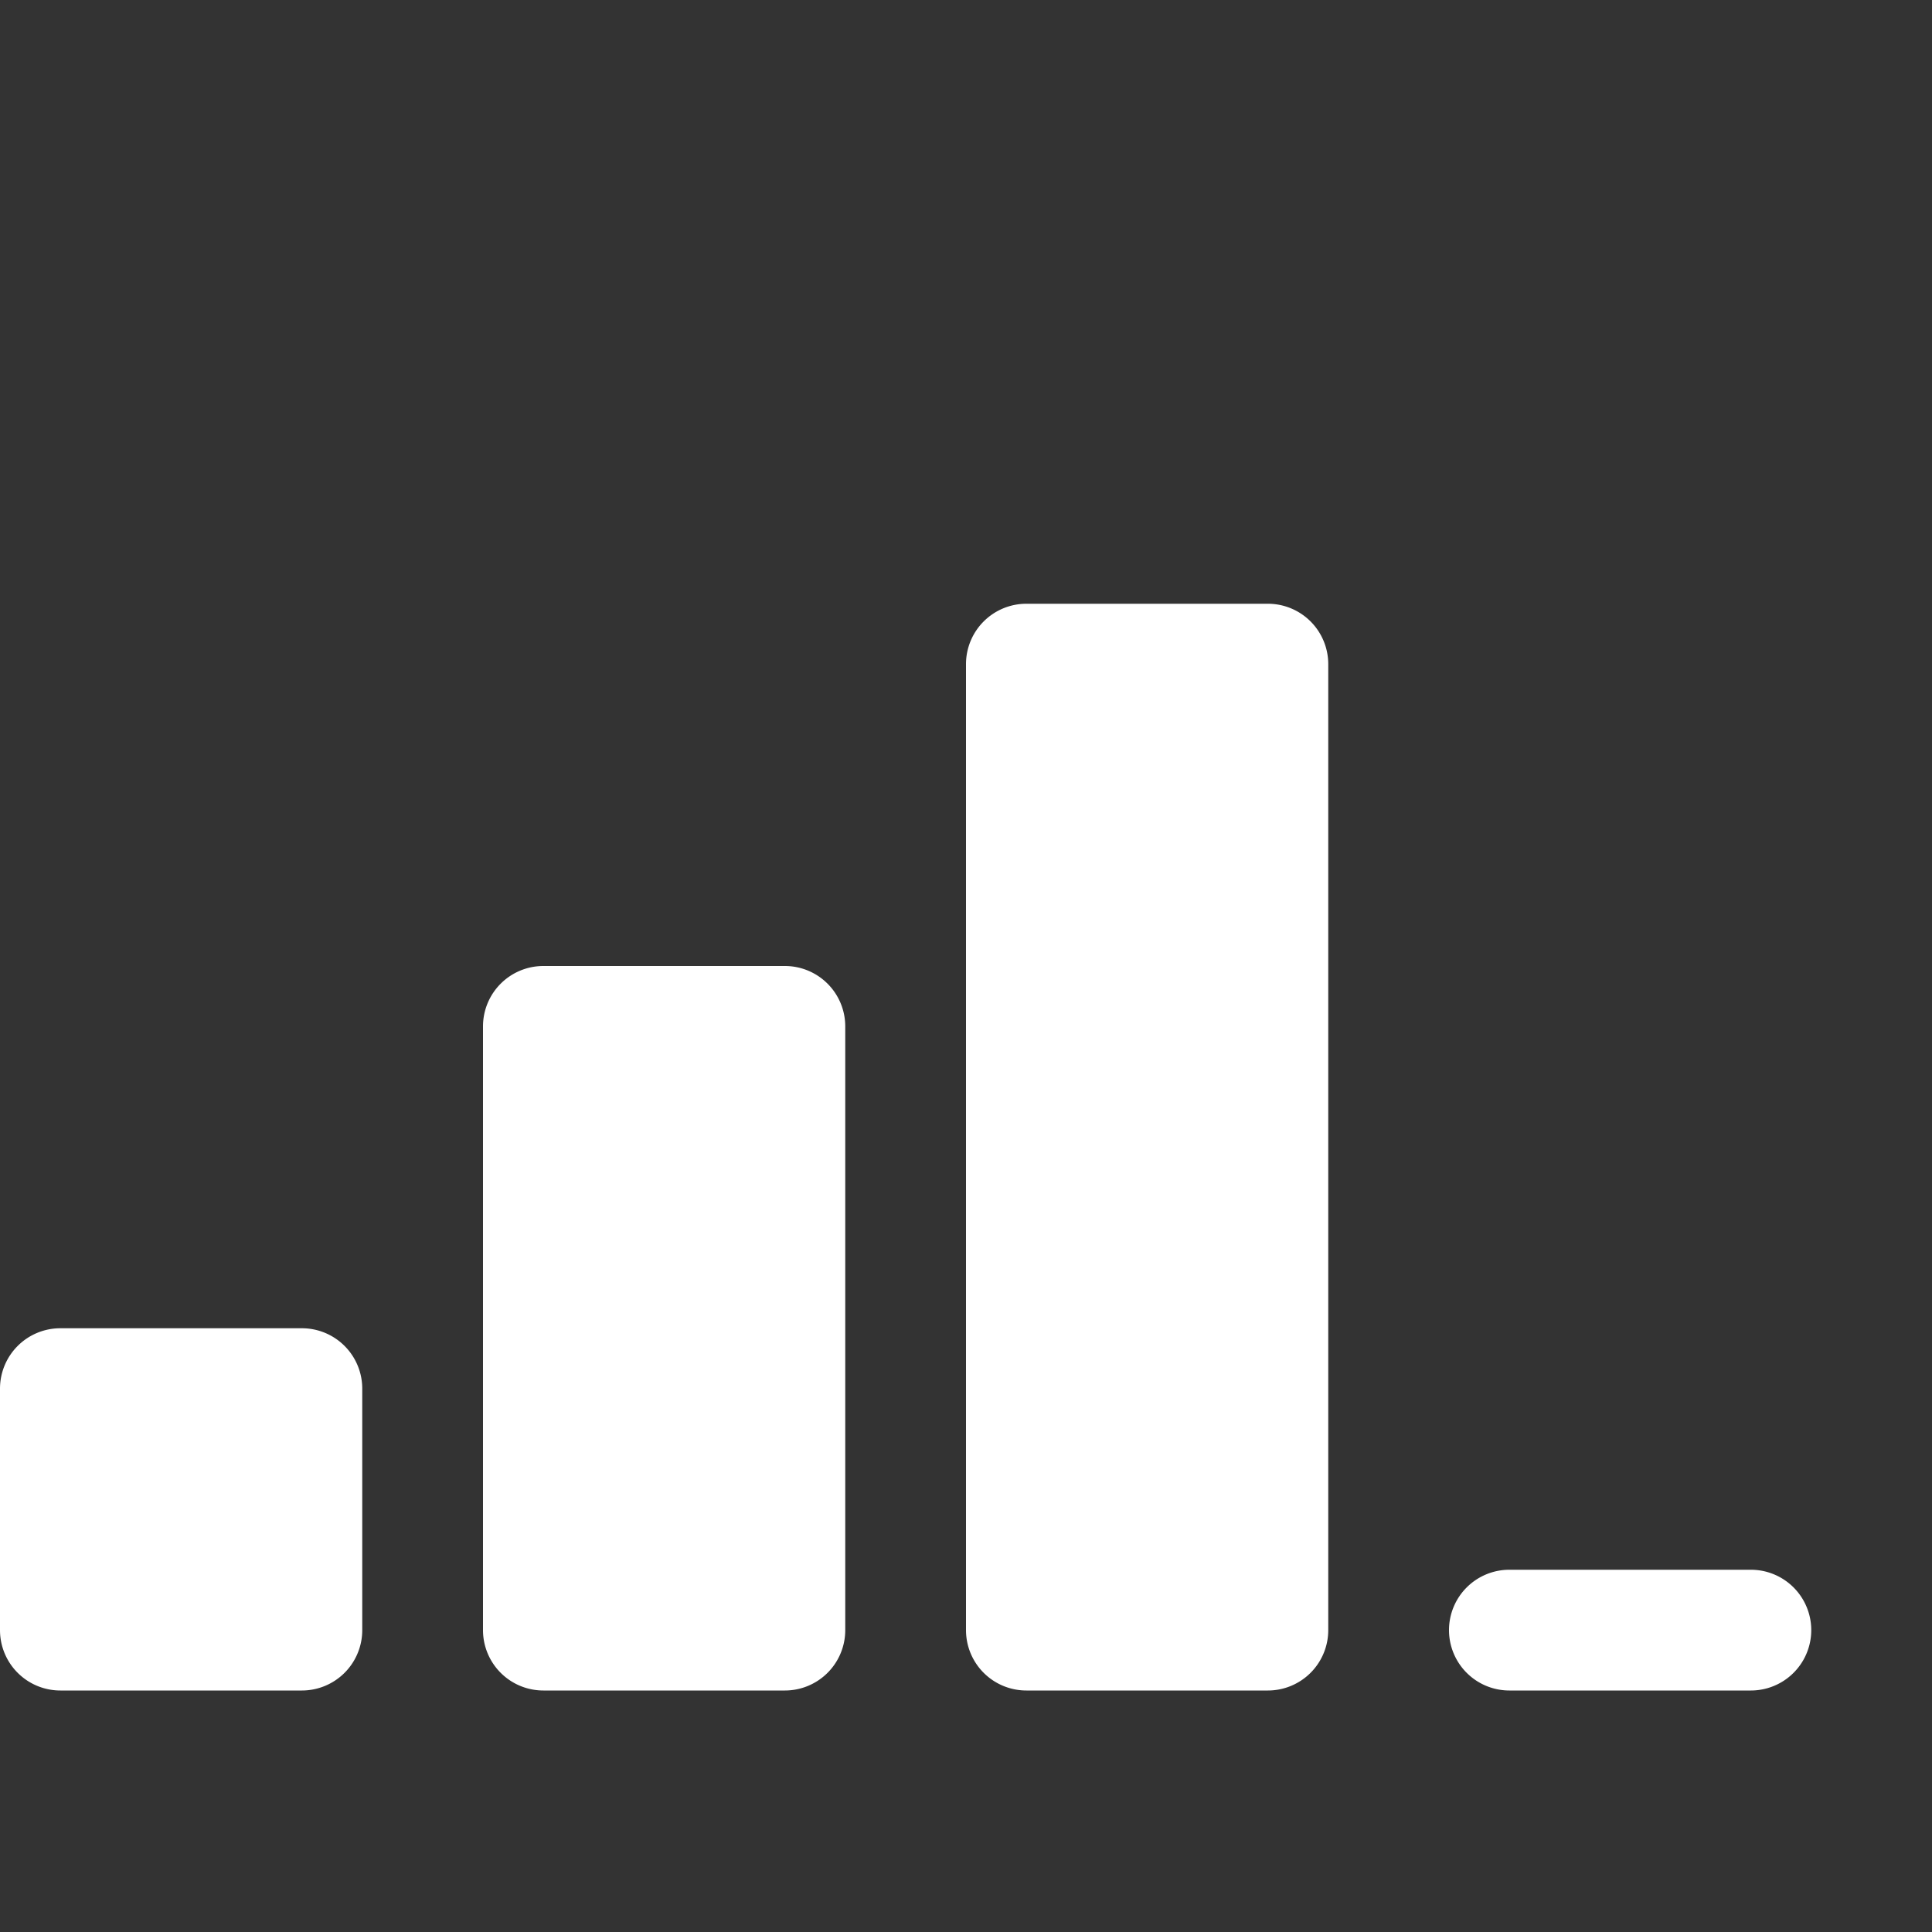 <svg xmlns="http://www.w3.org/2000/svg" width="16" height="16" fill="#ffffff" class="bi bi-reception-3" viewBox="0 0 16 16">
  <rect x="0" y="0" width="16" height="16" fill="#333333" stroke="none"/>
  <path d="M0 11.5a.5.5 0 0 1 .5-.5h2a.5.5 0 0 1 .5.5v2a.5.5 0 0 1-.5.5h-2a.5.5 0 0 1-.5-.5zm4-3a.5.5 0 0 1 .5-.5h2a.5.5 0 0 1 .5.5v5a.5.5 0 0 1-.5.5h-2a.5.5 0 0 1-.5-.5zm4-3a.5.5 0 0 1 .5-.5h2a.5.5 0 0 1 .5.5v8a.5.5 0 0 1-.5.5h-2a.5.5 0 0 1-.5-.5zm4 8a.5.5 0 0 1 .5-.5h2a.5.5 0 0 1 0 1h-2a.5.5 0 0 1-.5-.5"/>
</svg>
